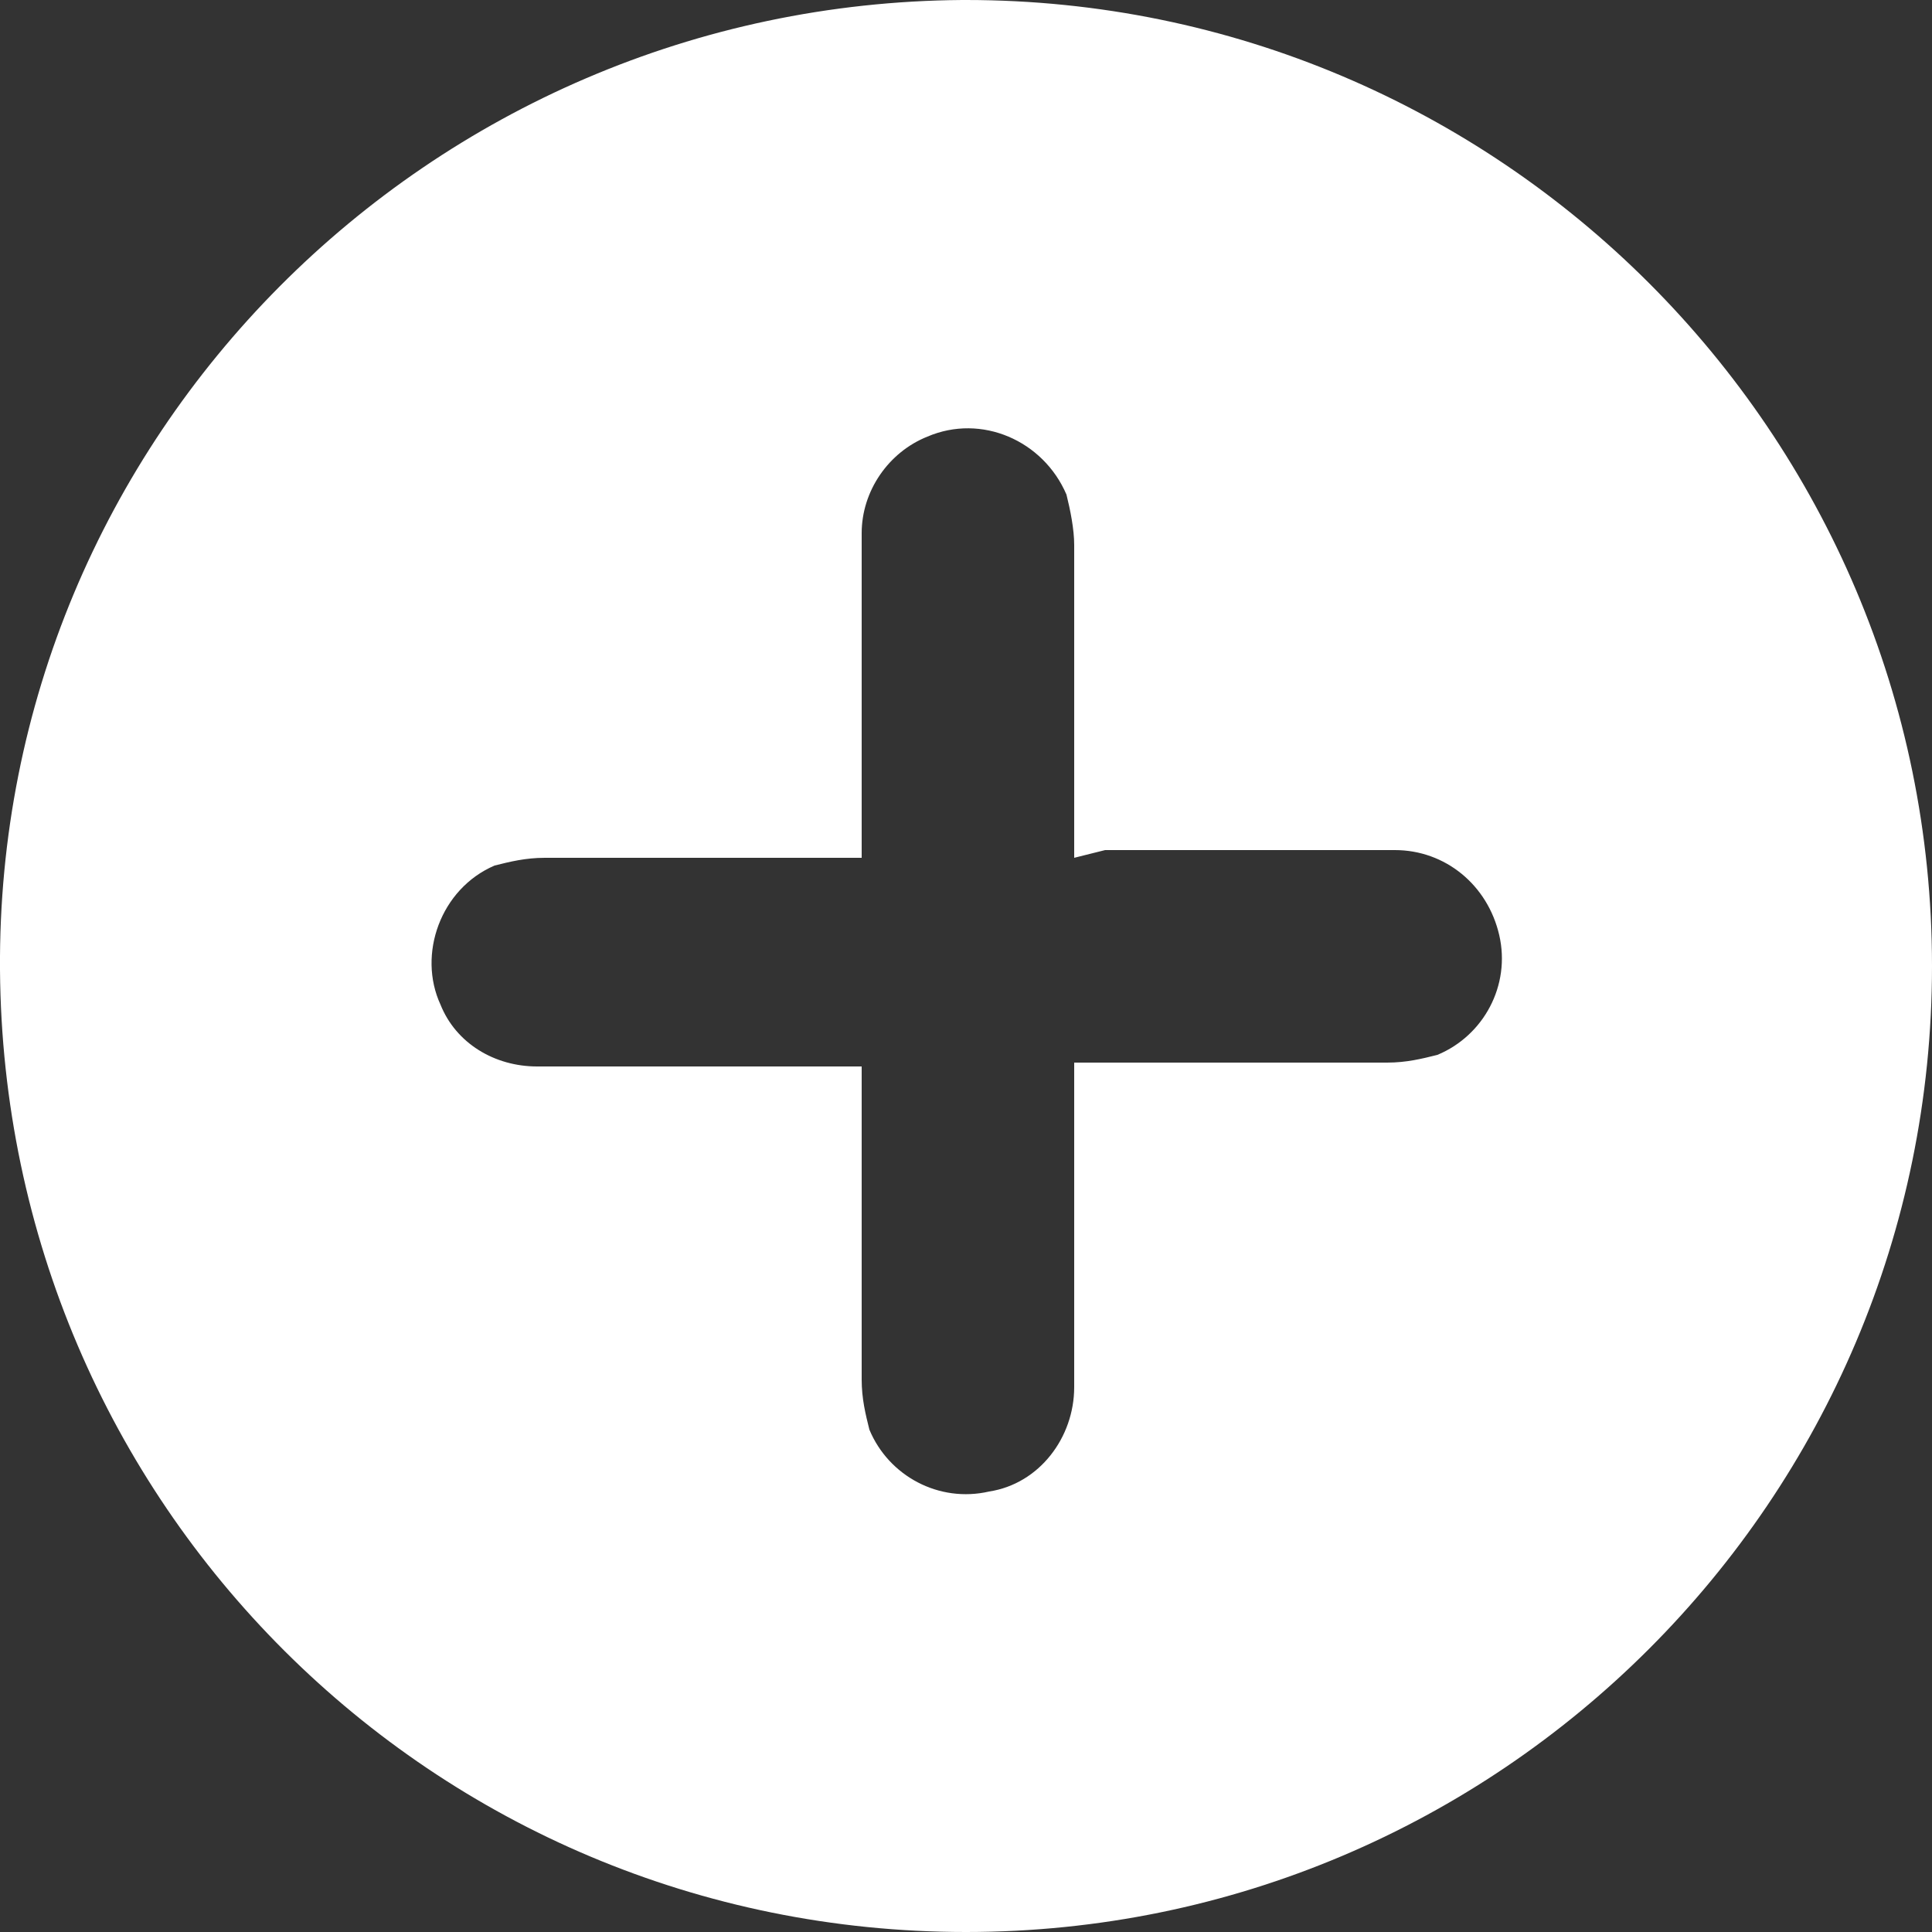 <?xml version="1.0" encoding="utf-8"?>
<!-- Generator: Adobe Illustrator 23.0.1, SVG Export Plug-In . SVG Version: 6.00 Build 0)  -->
<svg version="1.1" id="Layer_1" xmlns="http://www.w3.org/2000/svg" xmlns:xlink="http://www.w3.org/1999/xlink" x="0px" y="0px"
	 viewBox="0 0 50 50" style="enable-background:new 0 0 50 50;" xml:space="preserve">
<rect x="0" y="0" width="50" height="50" fill="#333333" stroke="none"/>
<style type="text/css">
	.st0{fill:#FFFFFF;}
</style>
<title>Asset 9</title>
<g>
	<g id="Capa_1">
		<path class="st0" d="M25,0c13.8,0,25,11.2,25,25c0,13.8-11.2,25-25,25C11.2,50,0.1,38.9,0,25.1C-0.1,11.3,11.1,0.1,24.9,0
			C24.9,0,25,0,25,0z M27.8,22.2v-1.1c0-2.3,0-4.6,0-7c0-0.4-0.1-0.9-0.2-1.3c-0.6-1.4-2.2-2.1-3.6-1.5c-1,0.4-1.7,1.4-1.7,2.5
			c0,2.5,0,5,0,7.6v0.8h-0.8c-2.5,0-4.9,0-7.4,0c-0.5,0-0.9,0.1-1.3,0.2c-1.4,0.6-2,2.3-1.4,3.6c0.4,1,1.4,1.6,2.5,1.6
			c2.5,0,5,0,7.6,0h0.8v0.8c0,2.4,0,4.9,0,7.3c0,0.5,0.1,0.9,0.2,1.3c0.5,1.2,1.8,1.9,3.1,1.6c1.3-0.2,2.2-1.4,2.2-2.7
			c0-2.5,0-5.1,0-7.6v-0.8h0.7c2.5,0,4.9,0,7.4,0c0.5,0,0.9-0.1,1.3-0.2c1.2-0.5,1.9-1.8,1.6-3.1c-0.3-1.3-1.4-2.2-2.7-2.2
			c-2.5,0-5,0-7.5,0L27.8,22.2z"/>
	</g>
</g>
</svg>
